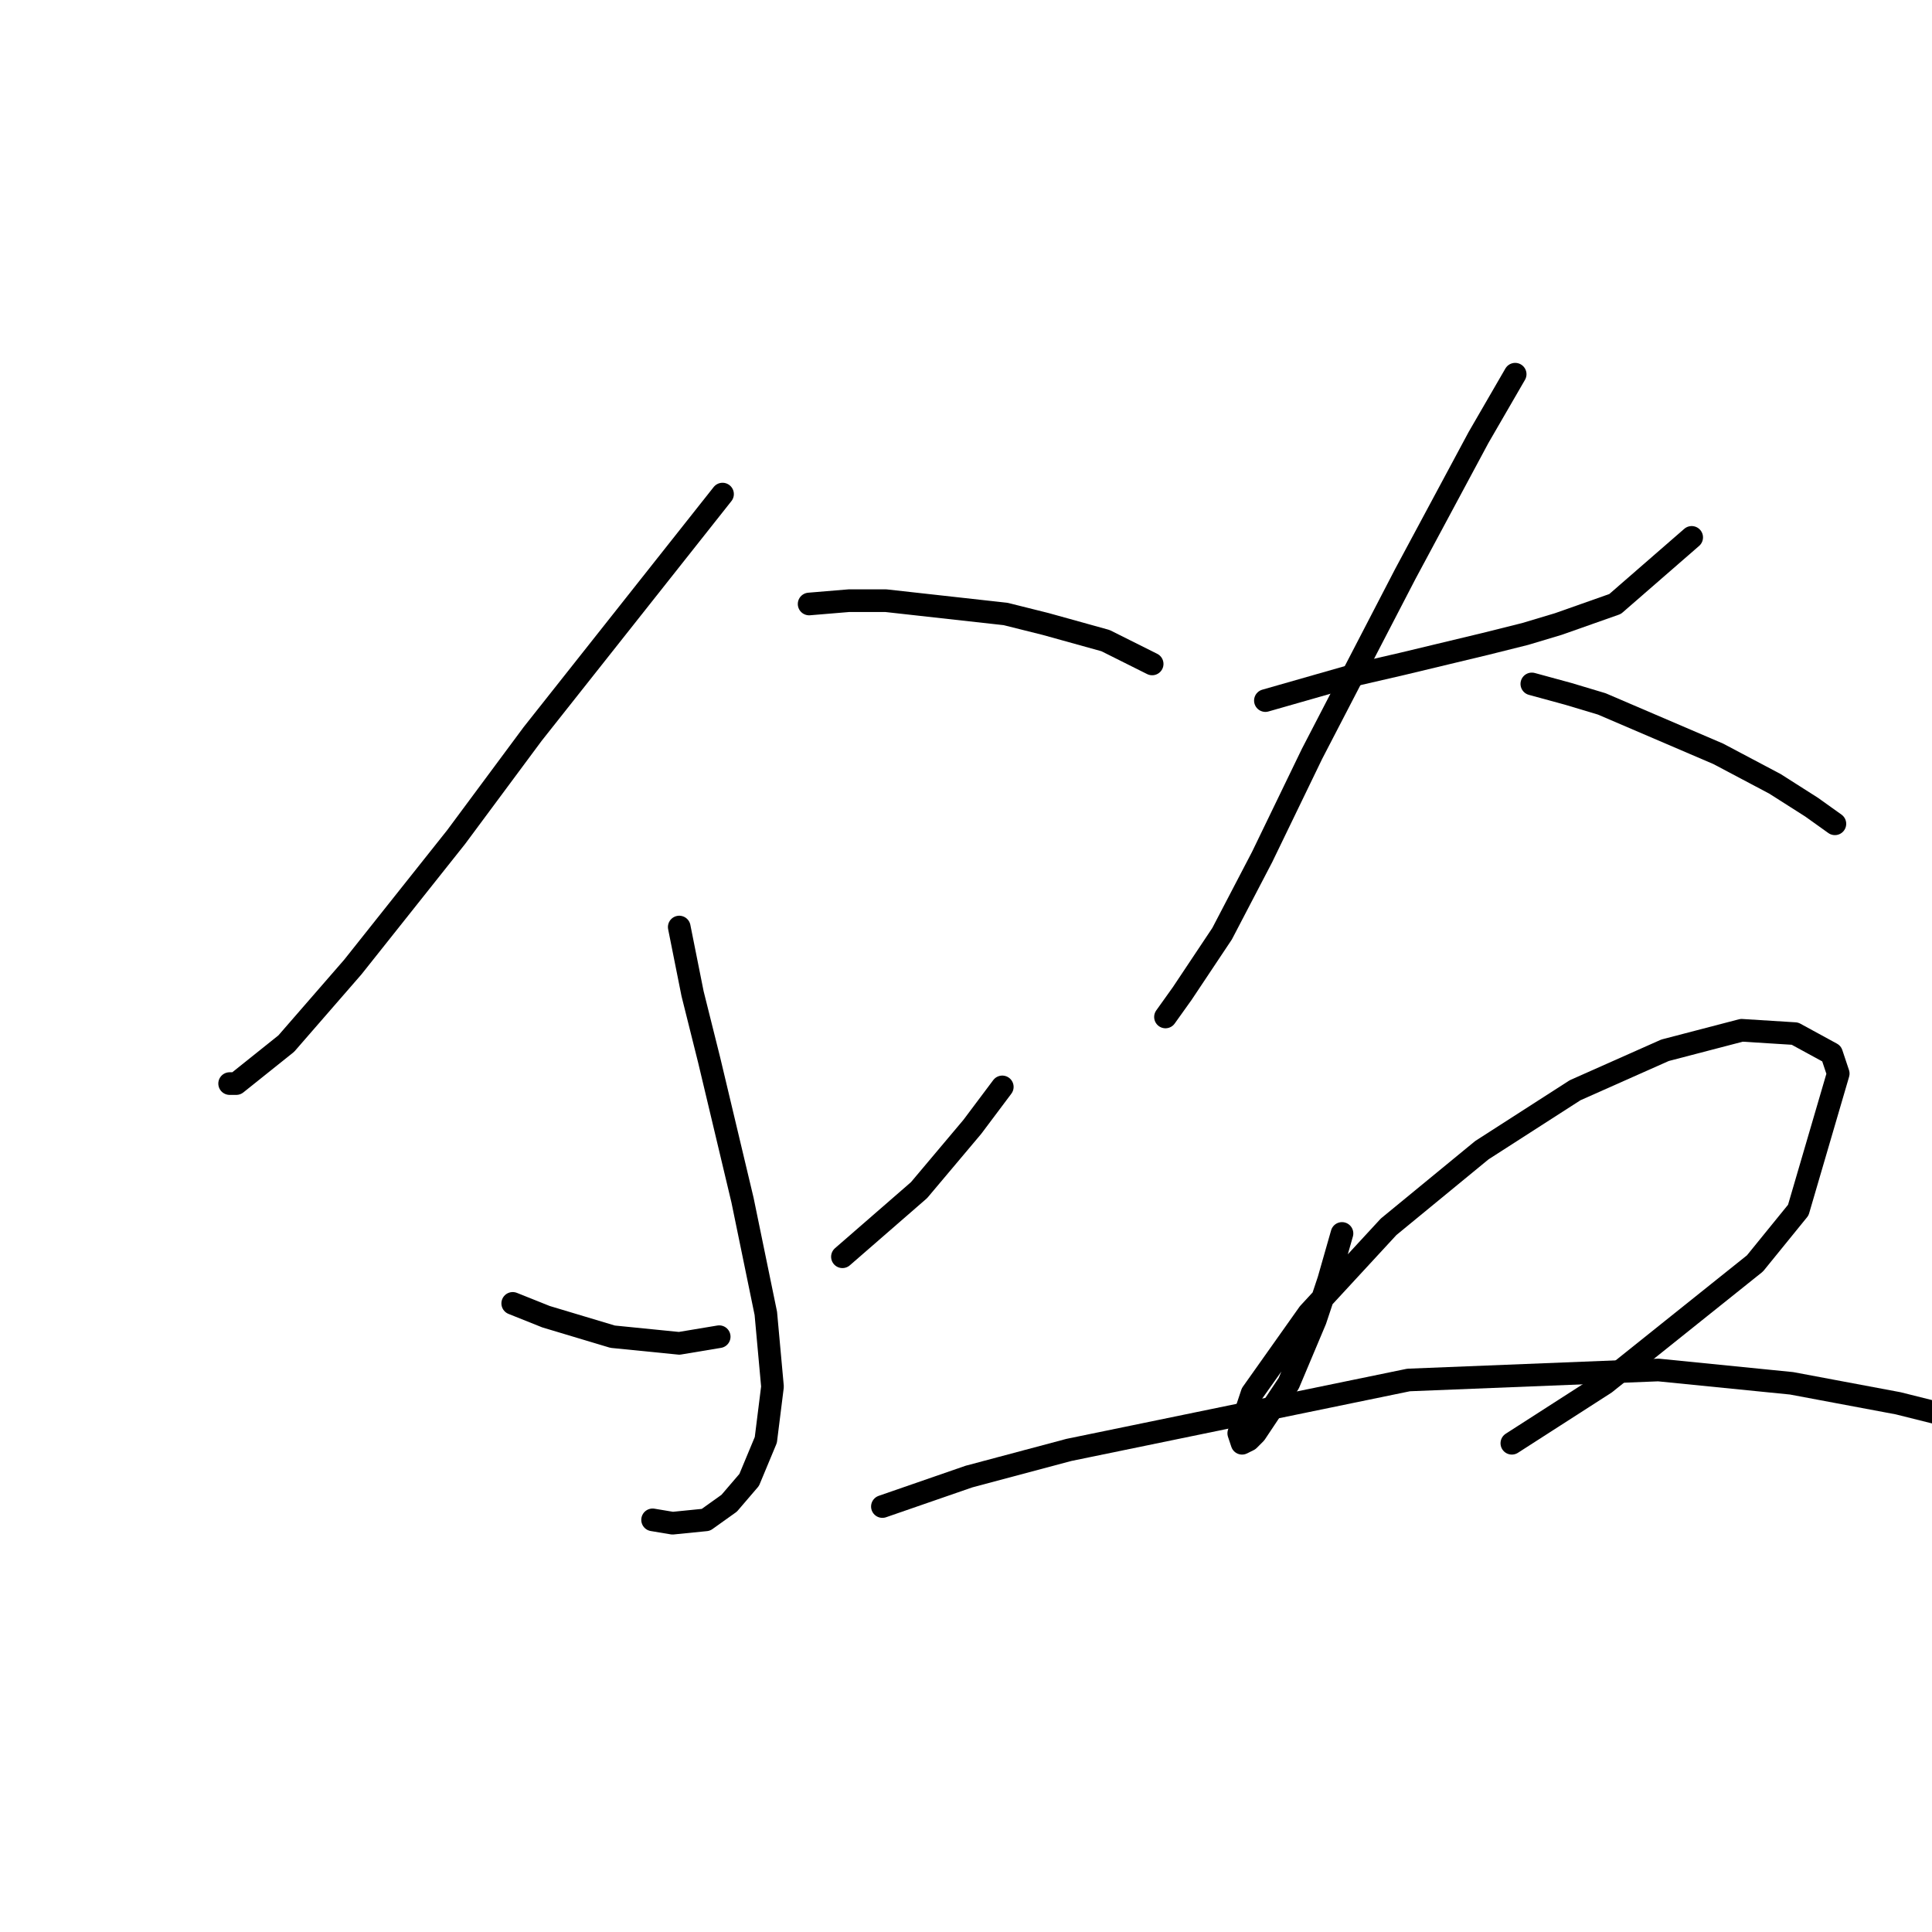 <?xml version="1.0" standalone="no"?>
    <svg width="256" height="256" xmlns="http://www.w3.org/2000/svg" version="1.1">
    <polyline stroke="black" stroke-width="3" stroke-linecap="round" fill="transparent" stroke-linejoin="round" points="95.74 65.469 70.586 97.243 60.436 110.923 46.755 128.134 37.929 138.284 31.31 143.579 30.427 143.579 30.427 143.579 " />
        <polyline stroke="black" stroke-width="3" stroke-linecap="round" fill="transparent" stroke-linejoin="round" points="107.213 80.032 112.509 79.591 117.363 79.591 133.25 81.356 138.546 82.68 146.489 84.886 152.667 87.975 152.667 87.975 " />
        <polyline stroke="black" stroke-width="3" stroke-linecap="round" fill="transparent" stroke-linejoin="round" points="90.003 122.838 91.768 131.664 93.974 140.49 98.387 159.025 101.476 174.029 102.359 183.737 101.476 190.798 99.27 196.094 96.622 199.183 93.533 201.389 89.12 201.831 86.472 201.389 86.472 201.389 " />
        <polyline stroke="black" stroke-width="3" stroke-linecap="round" fill="transparent" stroke-linejoin="round" points="67.938 172.705 72.351 174.47 81.177 177.118 90.003 178 95.298 177.118 95.298 177.118 " />
        <polyline stroke="black" stroke-width="3" stroke-linecap="round" fill="transparent" stroke-linejoin="round" points="132.809 144.02 128.837 149.316 121.776 157.701 111.626 166.527 111.626 166.527 " />
        <polyline stroke="black" stroke-width="3" stroke-linecap="round" fill="transparent" stroke-linejoin="round" points="167.671 92.83 180.028 89.299 185.765 87.975 196.797 85.328 202.093 84.004 206.506 82.68 214.008 80.032 224.157 71.206 224.157 71.206 " />
        <polyline stroke="black" stroke-width="3" stroke-linecap="round" fill="transparent" stroke-linejoin="round" points="200.769 49.583 195.914 57.967 186.206 76.06 173.849 99.891 167.23 113.571 161.934 123.721 156.639 131.664 154.432 134.753 154.432 134.753 " />
        <polyline stroke="black" stroke-width="3" stroke-linecap="round" fill="transparent" stroke-linejoin="round" points="202.975 90.623 207.829 91.947 212.242 93.271 227.688 99.891 235.19 103.862 240.044 106.951 243.133 109.158 243.133 109.158 " />
        <polyline stroke="black" stroke-width="3" stroke-linecap="round" fill="transparent" stroke-linejoin="round" points="177.821 163.438 176.056 169.616 174.291 174.911 170.76 183.296 168.995 185.944 166.347 189.915 165.465 190.798 164.582 191.239 164.141 189.915 165.906 184.62 173.408 174.029 183.999 162.555 196.356 152.405 208.712 144.462 220.627 139.166 230.777 136.518 237.838 136.96 242.692 139.607 243.575 142.255 238.279 160.348 232.542 167.409 212.684 183.296 200.327 191.239 200.327 191.239 " />
        <polyline stroke="black" stroke-width="3" stroke-linecap="round" fill="transparent" stroke-linejoin="round" points="116.922 199.624 128.396 195.652 141.635 192.122 186.647 182.855 219.745 181.531 237.396 183.296 251.518 185.944 262.109 188.592 270.494 191.681 270.494 191.681 " />
        </svg>